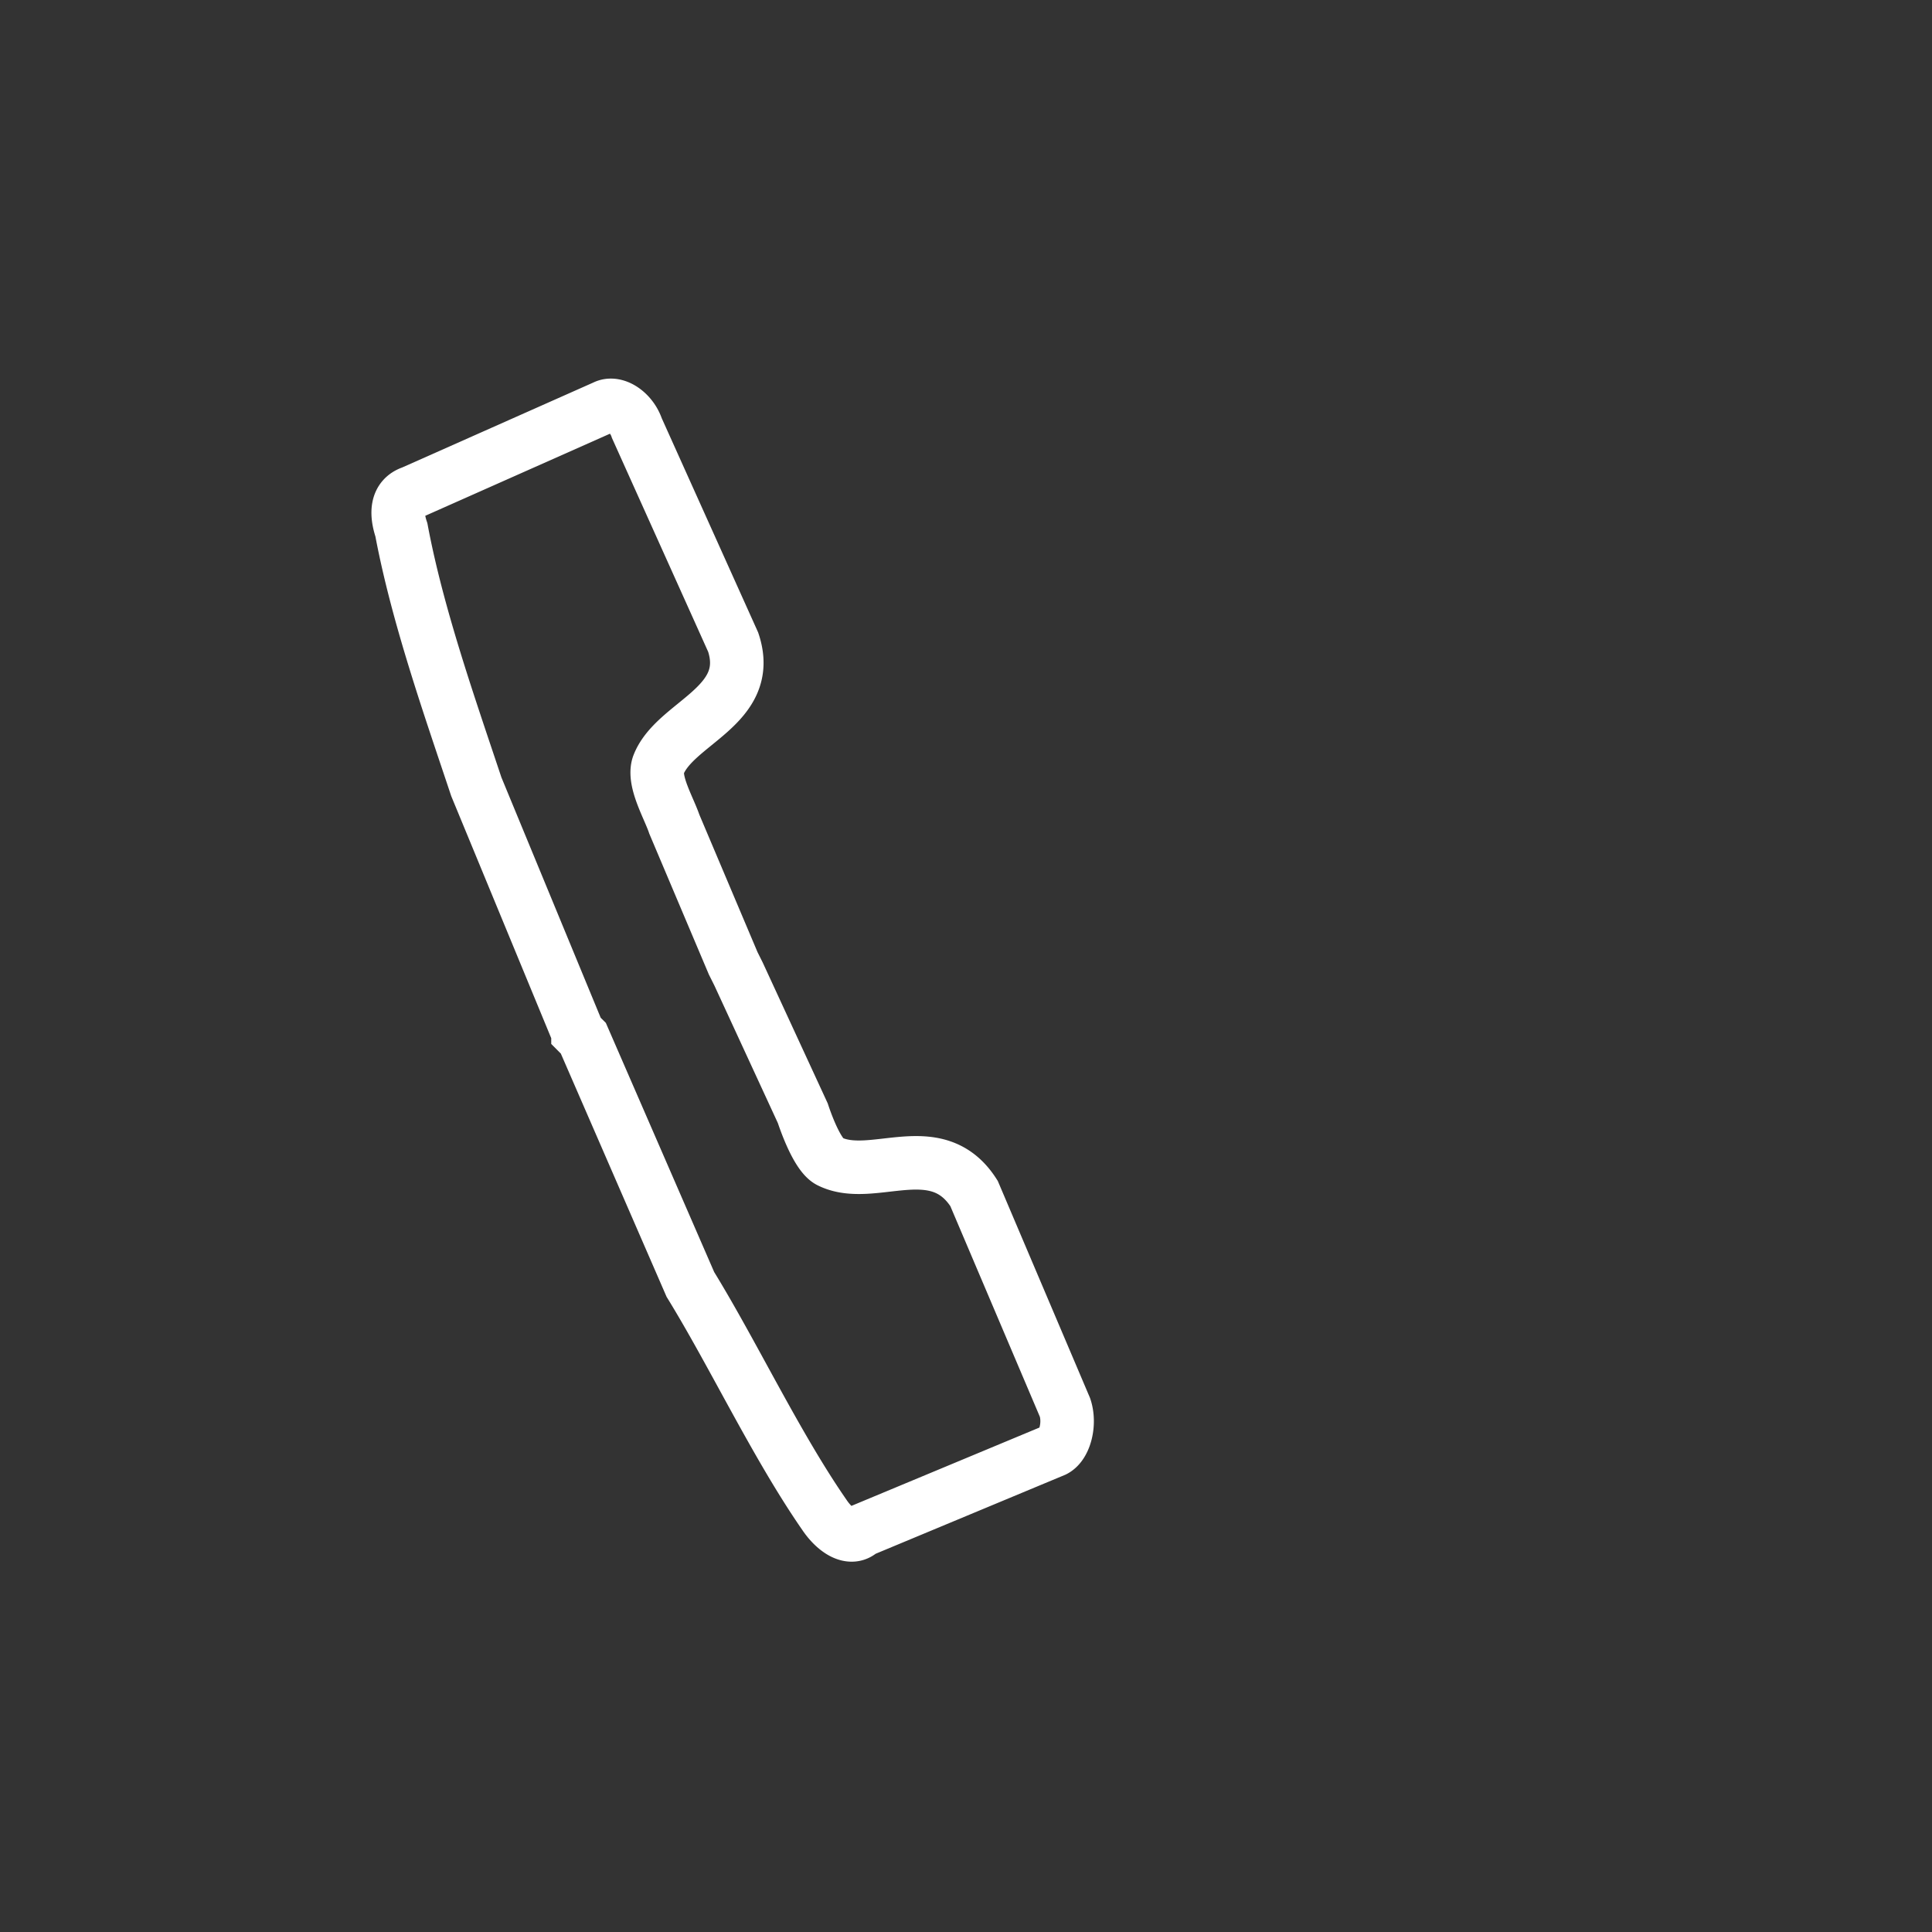 <svg xmlns="http://www.w3.org/2000/svg" width="361" height="361"><rect width="100%" height="100%" fill="#333333" stroke="none"/><path d="M75 99c3 16 9 33 14 48l19 46a225 225 0 0 0 1 1l20 46c8 13 16 30 25 43 2 3 5 5 7 3l36-15c2-1 3-5 2-8l-17-40c-7-11-19-2-27-6-2-1-4-6-5-9l-12-26-1-2-11-26c-1-3-4-8-3-11 3-8 18-11 14-23l-18-40c-1-3-4-5-6-4L77 92c-3 1-3 4-2 7z" fill="none" stroke="#fff" stroke-width="10" stroke-miterlimit="10"/></svg>